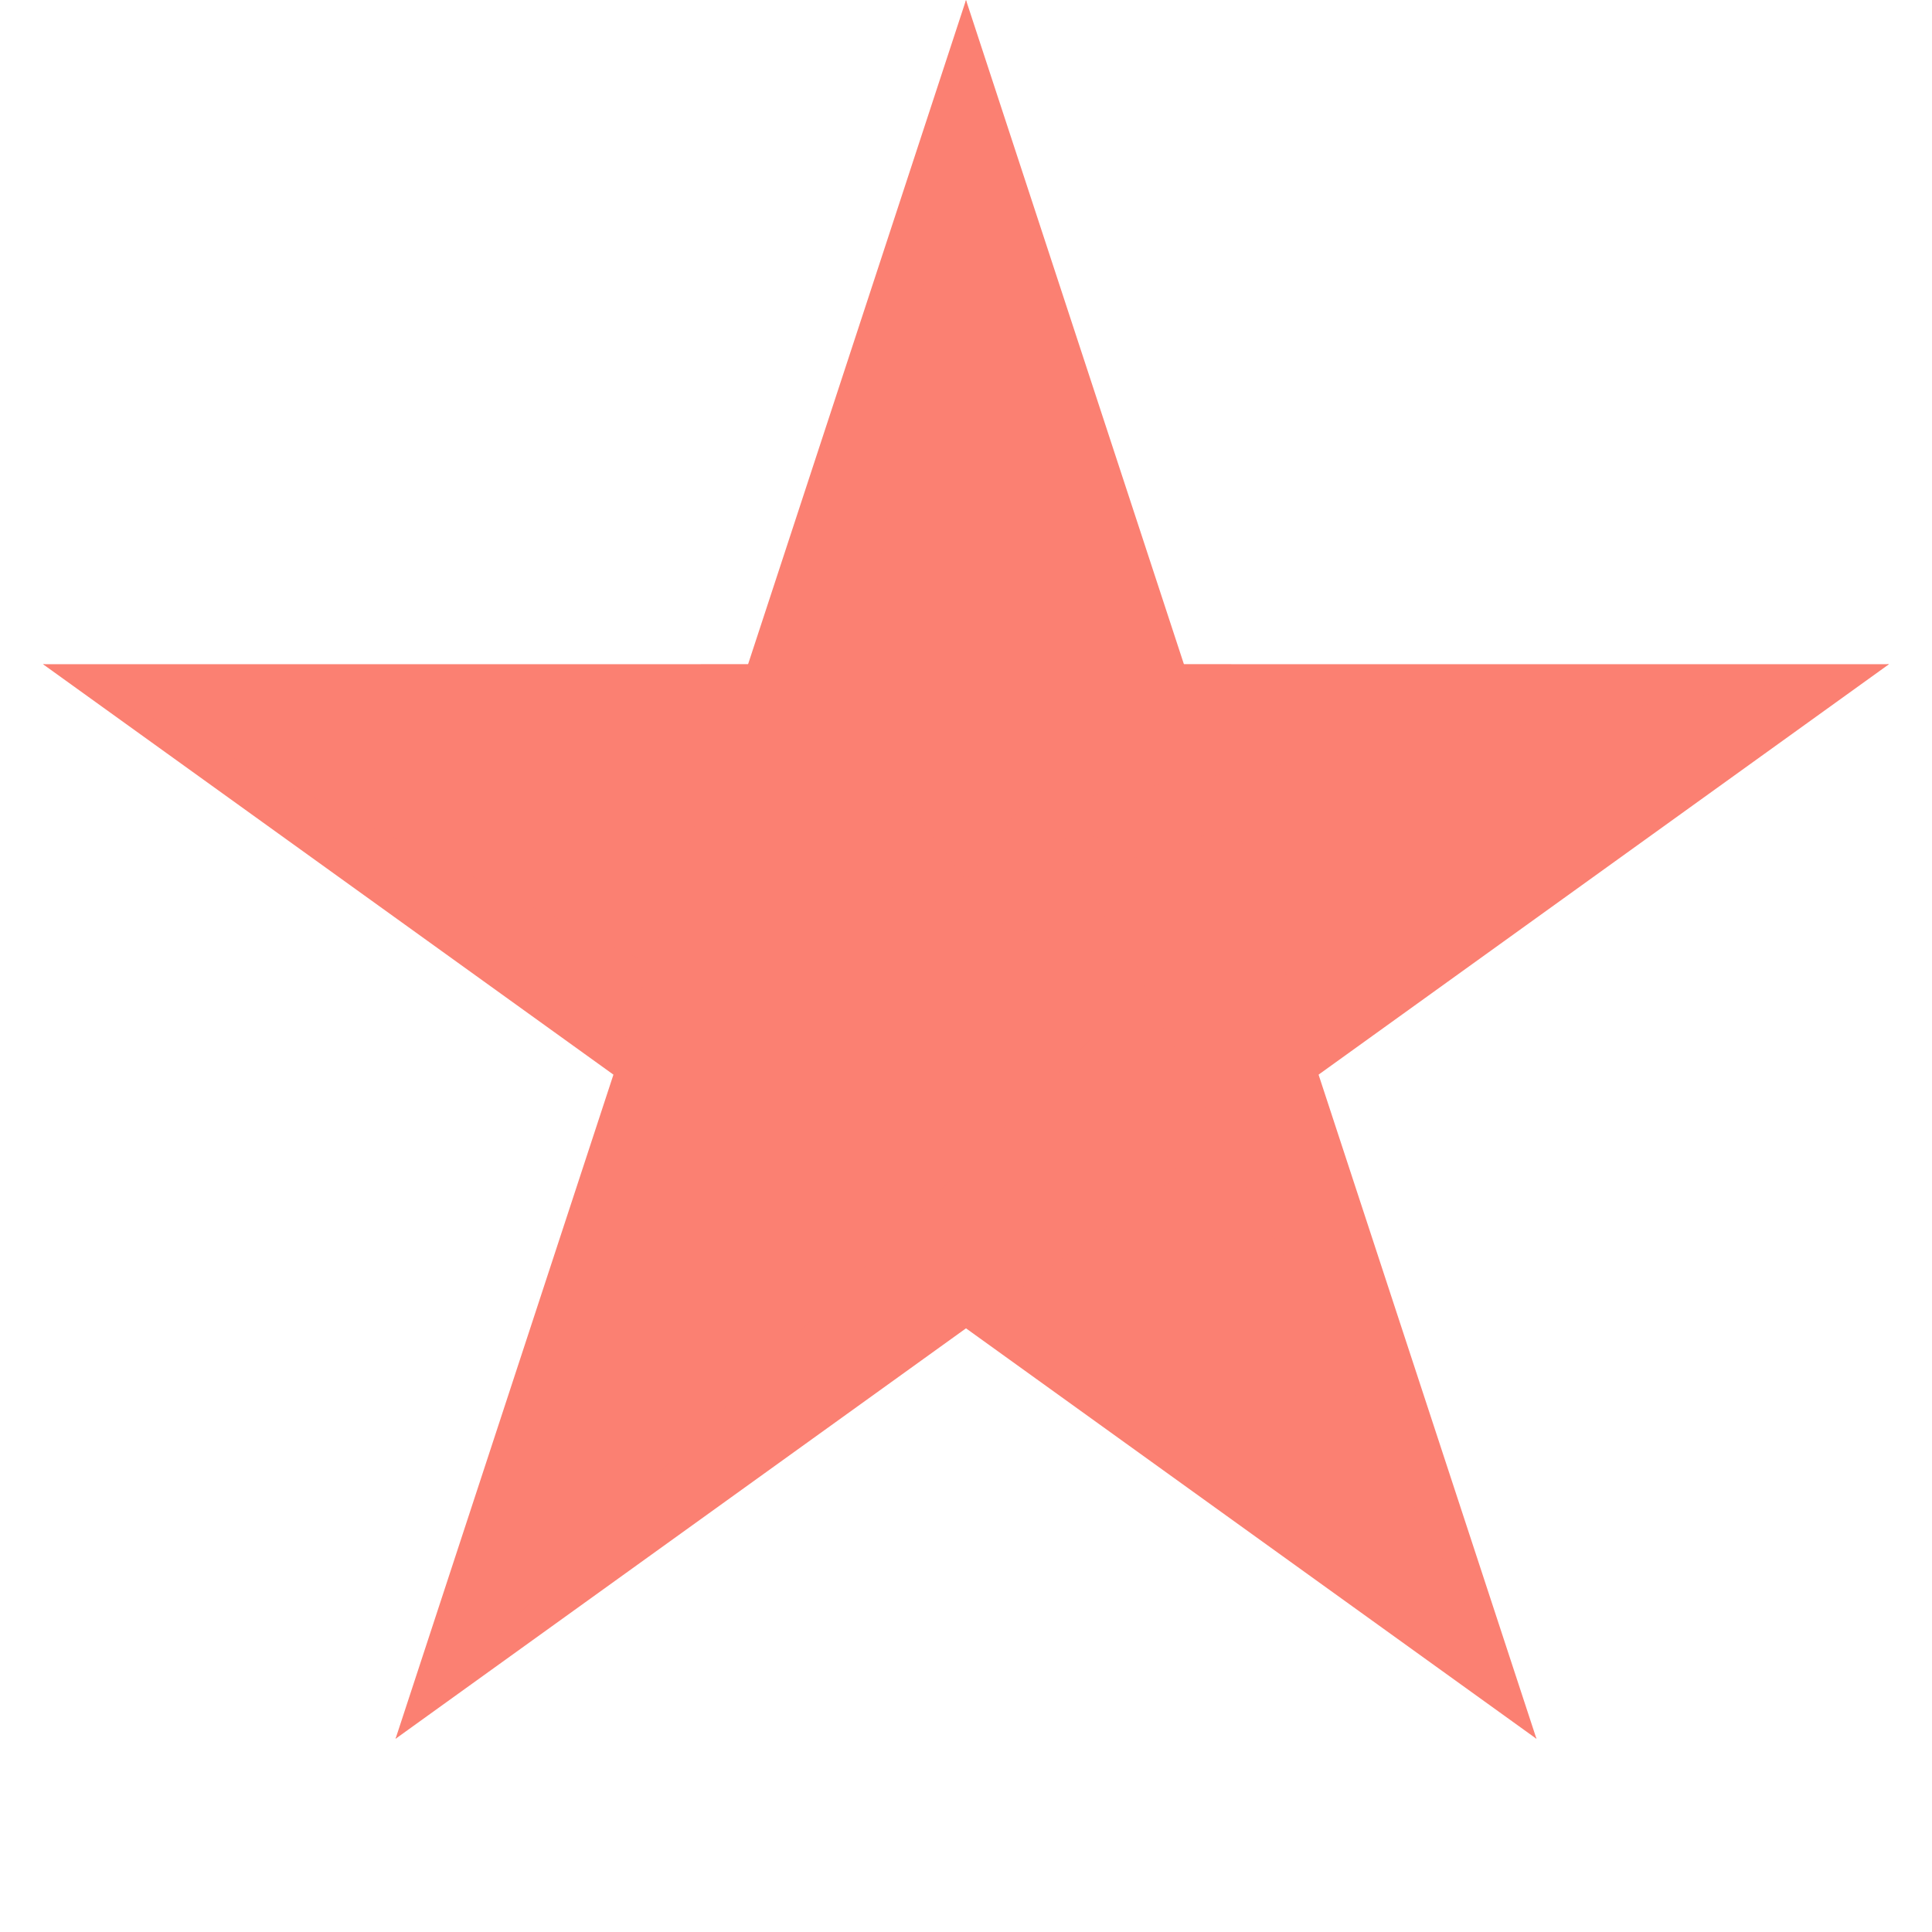 <?xml version="1.0" encoding="UTF-8" standalone="no"?>
<!-- Created with Inkscape (http://www.inkscape.org/) -->
<svg
    xmlns:inkscape="http://www.inkscape.org/namespaces/inkscape"
    xmlns:rdf="http://www.w3.org/1999/02/22-rdf-syntax-ns#"
    xmlns="http://www.w3.org/2000/svg"
    xmlns:sodipodi="http://sodipodi.sourceforge.net/DTD/sodipodi-0.dtd"
    xmlns:cc="http://creativecommons.org/ns#"
    xmlns:xlink="http://www.w3.org/1999/xlink"
    xmlns:dc="http://purl.org/dc/elements/1.1/"
    xmlns:svg="http://www.w3.org/2000/svg"
    xmlns:ns1="http://sozi.baierouge.fr"
    id="svg576"
    sodipodi:docname="Star.svg"
    inkscape:export-filename="C:\Users\Devin\Desktop\Star.png"
    viewBox="0 0 200 200"
    inkscape:export-xdpi="28.799999"
    version="1.0"
    inkscape:export-ydpi="28.799999"
    inkscape:version="0.48.1 "
  >
  <sodipodi:namedview
      id="namedview48"
      fit-margin-left="0"
      inkscape:zoom="0.79"
      borderopacity="1"
      inkscape:current-layer="svg576"
      inkscape:cx="192.07613"
      inkscape:cy="254.99464"
      inkscape:window-maximized="1"
      inkscape:snap-bbox="true"
      showgrid="true"
      fit-margin-right="0"
      inkscape:snap-nodes="false"
      inkscape:bbox-nodes="false"
      bordercolor="#666666"
      inkscape:window-x="-8"
      guidetolerance="10"
      objecttolerance="10"
      inkscape:window-y="-8"
      fit-margin-bottom="0"
      inkscape:window-width="1366"
      inkscape:pageopacity="0"
      inkscape:pageshadow="2"
      pagecolor="#ffffff"
      gridtolerance="10"
      inkscape:snap-bbox-edge-midpoints="true"
      inkscape:window-height="706"
      fit-margin-top="0"
    >
    <inkscape:grid
        id="grid3025"
        enabled="true"
        visible="true"
        snapvisiblegridlinesonly="true"
        type="xygrid"
        empspacing="5"
    />
  </sodipodi:namedview
  >
  <g
      id="star"
      style="fill:#fb8072"
      transform="matrix(100.47 0 0 99.502 100 99.502)"
    >
    <g
        id="cone"
        style="fill:#fb8072"
      >
      <polygon
          id="triangle"
          style="fill:#fb8072"
          points="0 0 0 1 0.5 1"
          transform="matrix(.951 .309 -.309 .951 0 -1)"
      />
      <use
          id="use2189"
          style="fill:#fb8072"
          xlink:href="#triangle"
          transform="scale(-1,1)"
          height="600"
          width="900"
          y="0"
          x="0"
      />
    </g
    >
    <use
        id="use2191"
        style="fill:#fb8072"
        xlink:href="#cone"
        transform="rotate(72.001)"
        height="600"
        width="900"
        y="0"
        x="0"
    />
    <use
        id="use2193"
        style="fill:#fb8072"
        xlink:href="#cone"
        transform="rotate(-72.001)"
        height="600"
        width="900"
        y="0"
        x="0"
    />
    <use
        id="use2195"
        style="fill:#fb8072"
        xlink:href="#cone"
        transform="rotate(144)"
        height="600"
        width="900"
        y="0"
        x="0"
    />
    <use
        id="use2197"
        style="fill:#fb8072"
        xlink:href="#cone"
        transform="rotate(216)"
        height="600"
        width="900"
        y="0"
        x="0"
    />
  </g
  >
</svg
>
